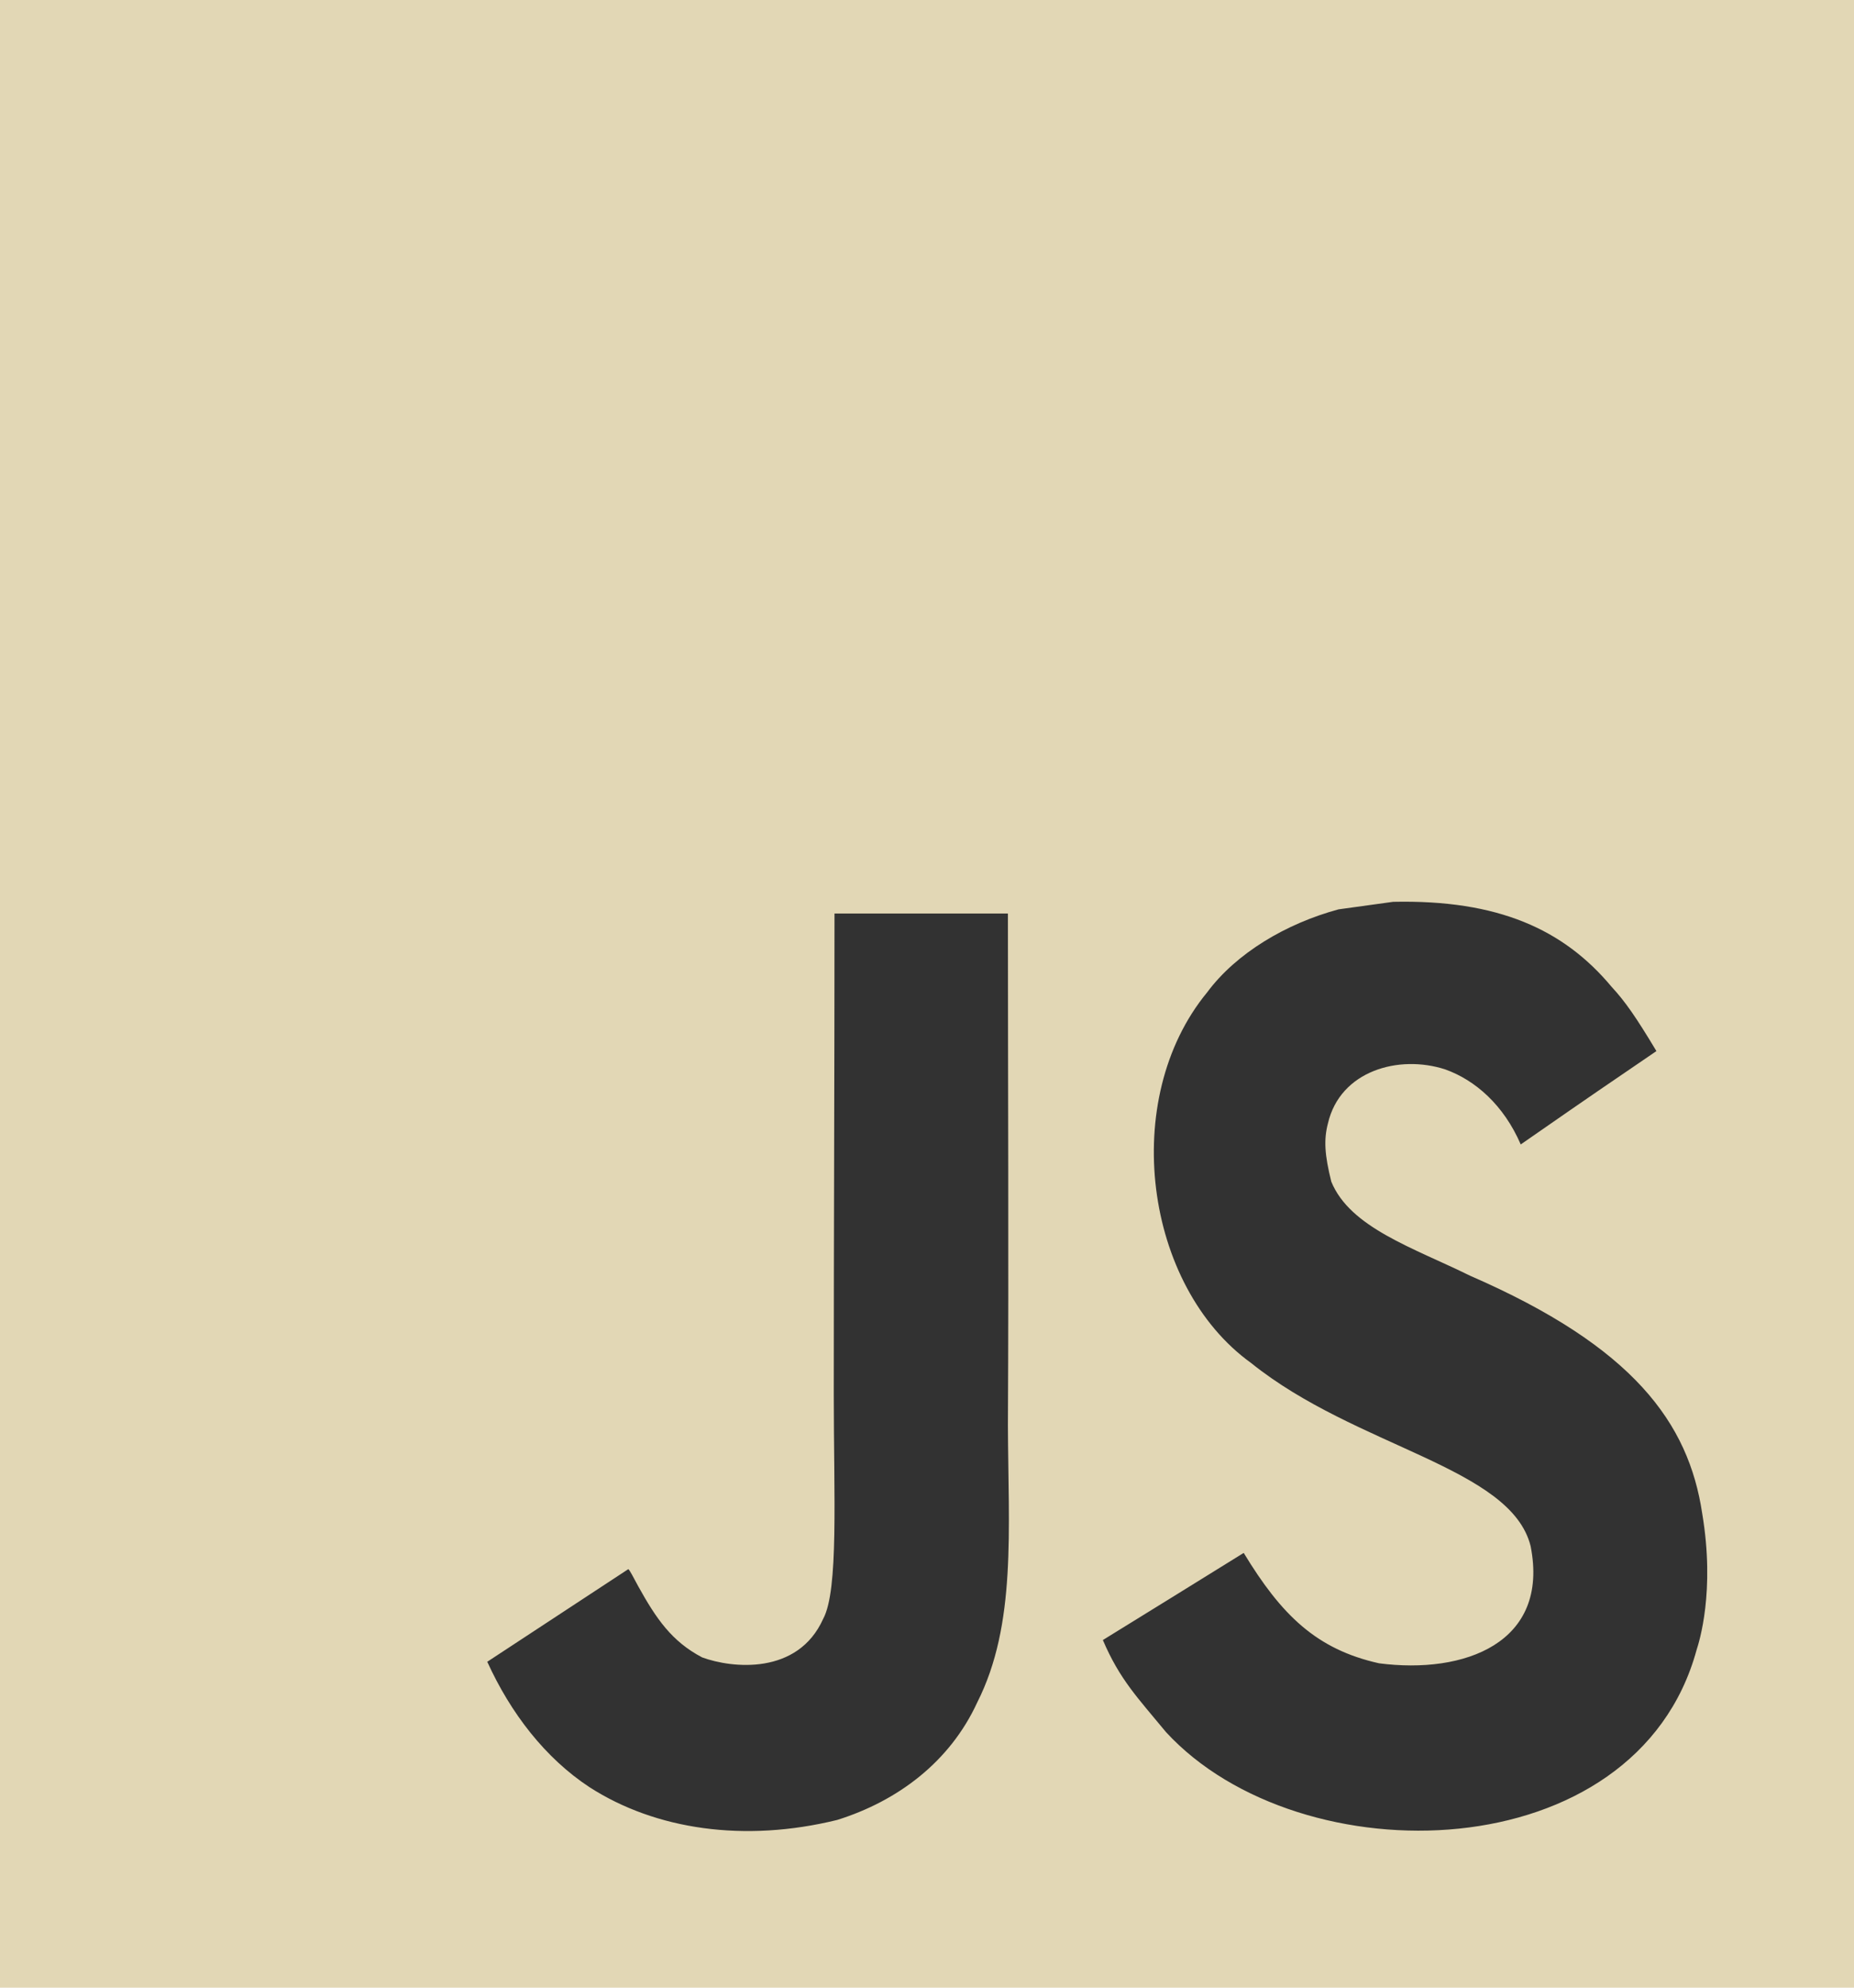 <svg width="28" height="30" viewBox="0 0 28 30" fill="none" xmlns="http://www.w3.org/2000/svg">
<path d="M0 0H28V30H0V0Z" fill="#E2D7B5"/>
<path d="M25.708 22.845C25.503 21.476 24.67 20.327 22.203 19.255C21.346 18.833 20.391 18.53 20.106 17.835C20.005 17.43 19.991 17.201 20.055 16.956C20.239 16.161 21.125 15.912 21.828 16.141C22.28 16.303 22.709 16.677 22.967 17.273C24.175 16.434 24.173 16.44 25.016 15.864C24.708 15.351 24.543 15.114 24.34 14.895C23.614 14.025 22.624 13.577 21.04 13.611C20.766 13.648 20.489 13.688 20.215 13.725C19.424 13.939 18.671 14.384 18.229 14.98C16.904 16.591 17.282 19.412 18.895 20.572C20.484 21.85 22.818 22.141 23.116 23.335C23.406 24.799 22.113 25.272 20.827 25.104C19.88 24.893 19.353 24.376 18.783 23.438C17.734 24.088 17.734 24.088 16.656 24.753C16.912 25.352 17.181 25.623 17.609 26.142C19.637 28.346 24.713 28.238 25.623 24.901C25.66 24.787 25.905 24.023 25.708 22.845V22.845ZM15.222 13.788H12.603C12.603 16.212 12.592 18.619 12.592 21.043C12.592 22.585 12.667 24 12.432 24.433C12.049 25.286 11.056 25.181 10.604 25.015C10.143 24.773 9.909 24.428 9.638 23.94C9.563 23.8 9.507 23.692 9.489 23.683C8.778 24.148 8.07 24.616 7.359 25.081C7.713 25.859 8.235 26.535 8.903 26.974C9.901 27.616 11.243 27.813 12.645 27.468C13.558 27.182 14.346 26.592 14.759 25.694C15.355 24.516 15.227 23.09 15.222 21.513C15.235 18.941 15.222 16.369 15.222 13.788Z" fill="#323232"/>
</svg>
